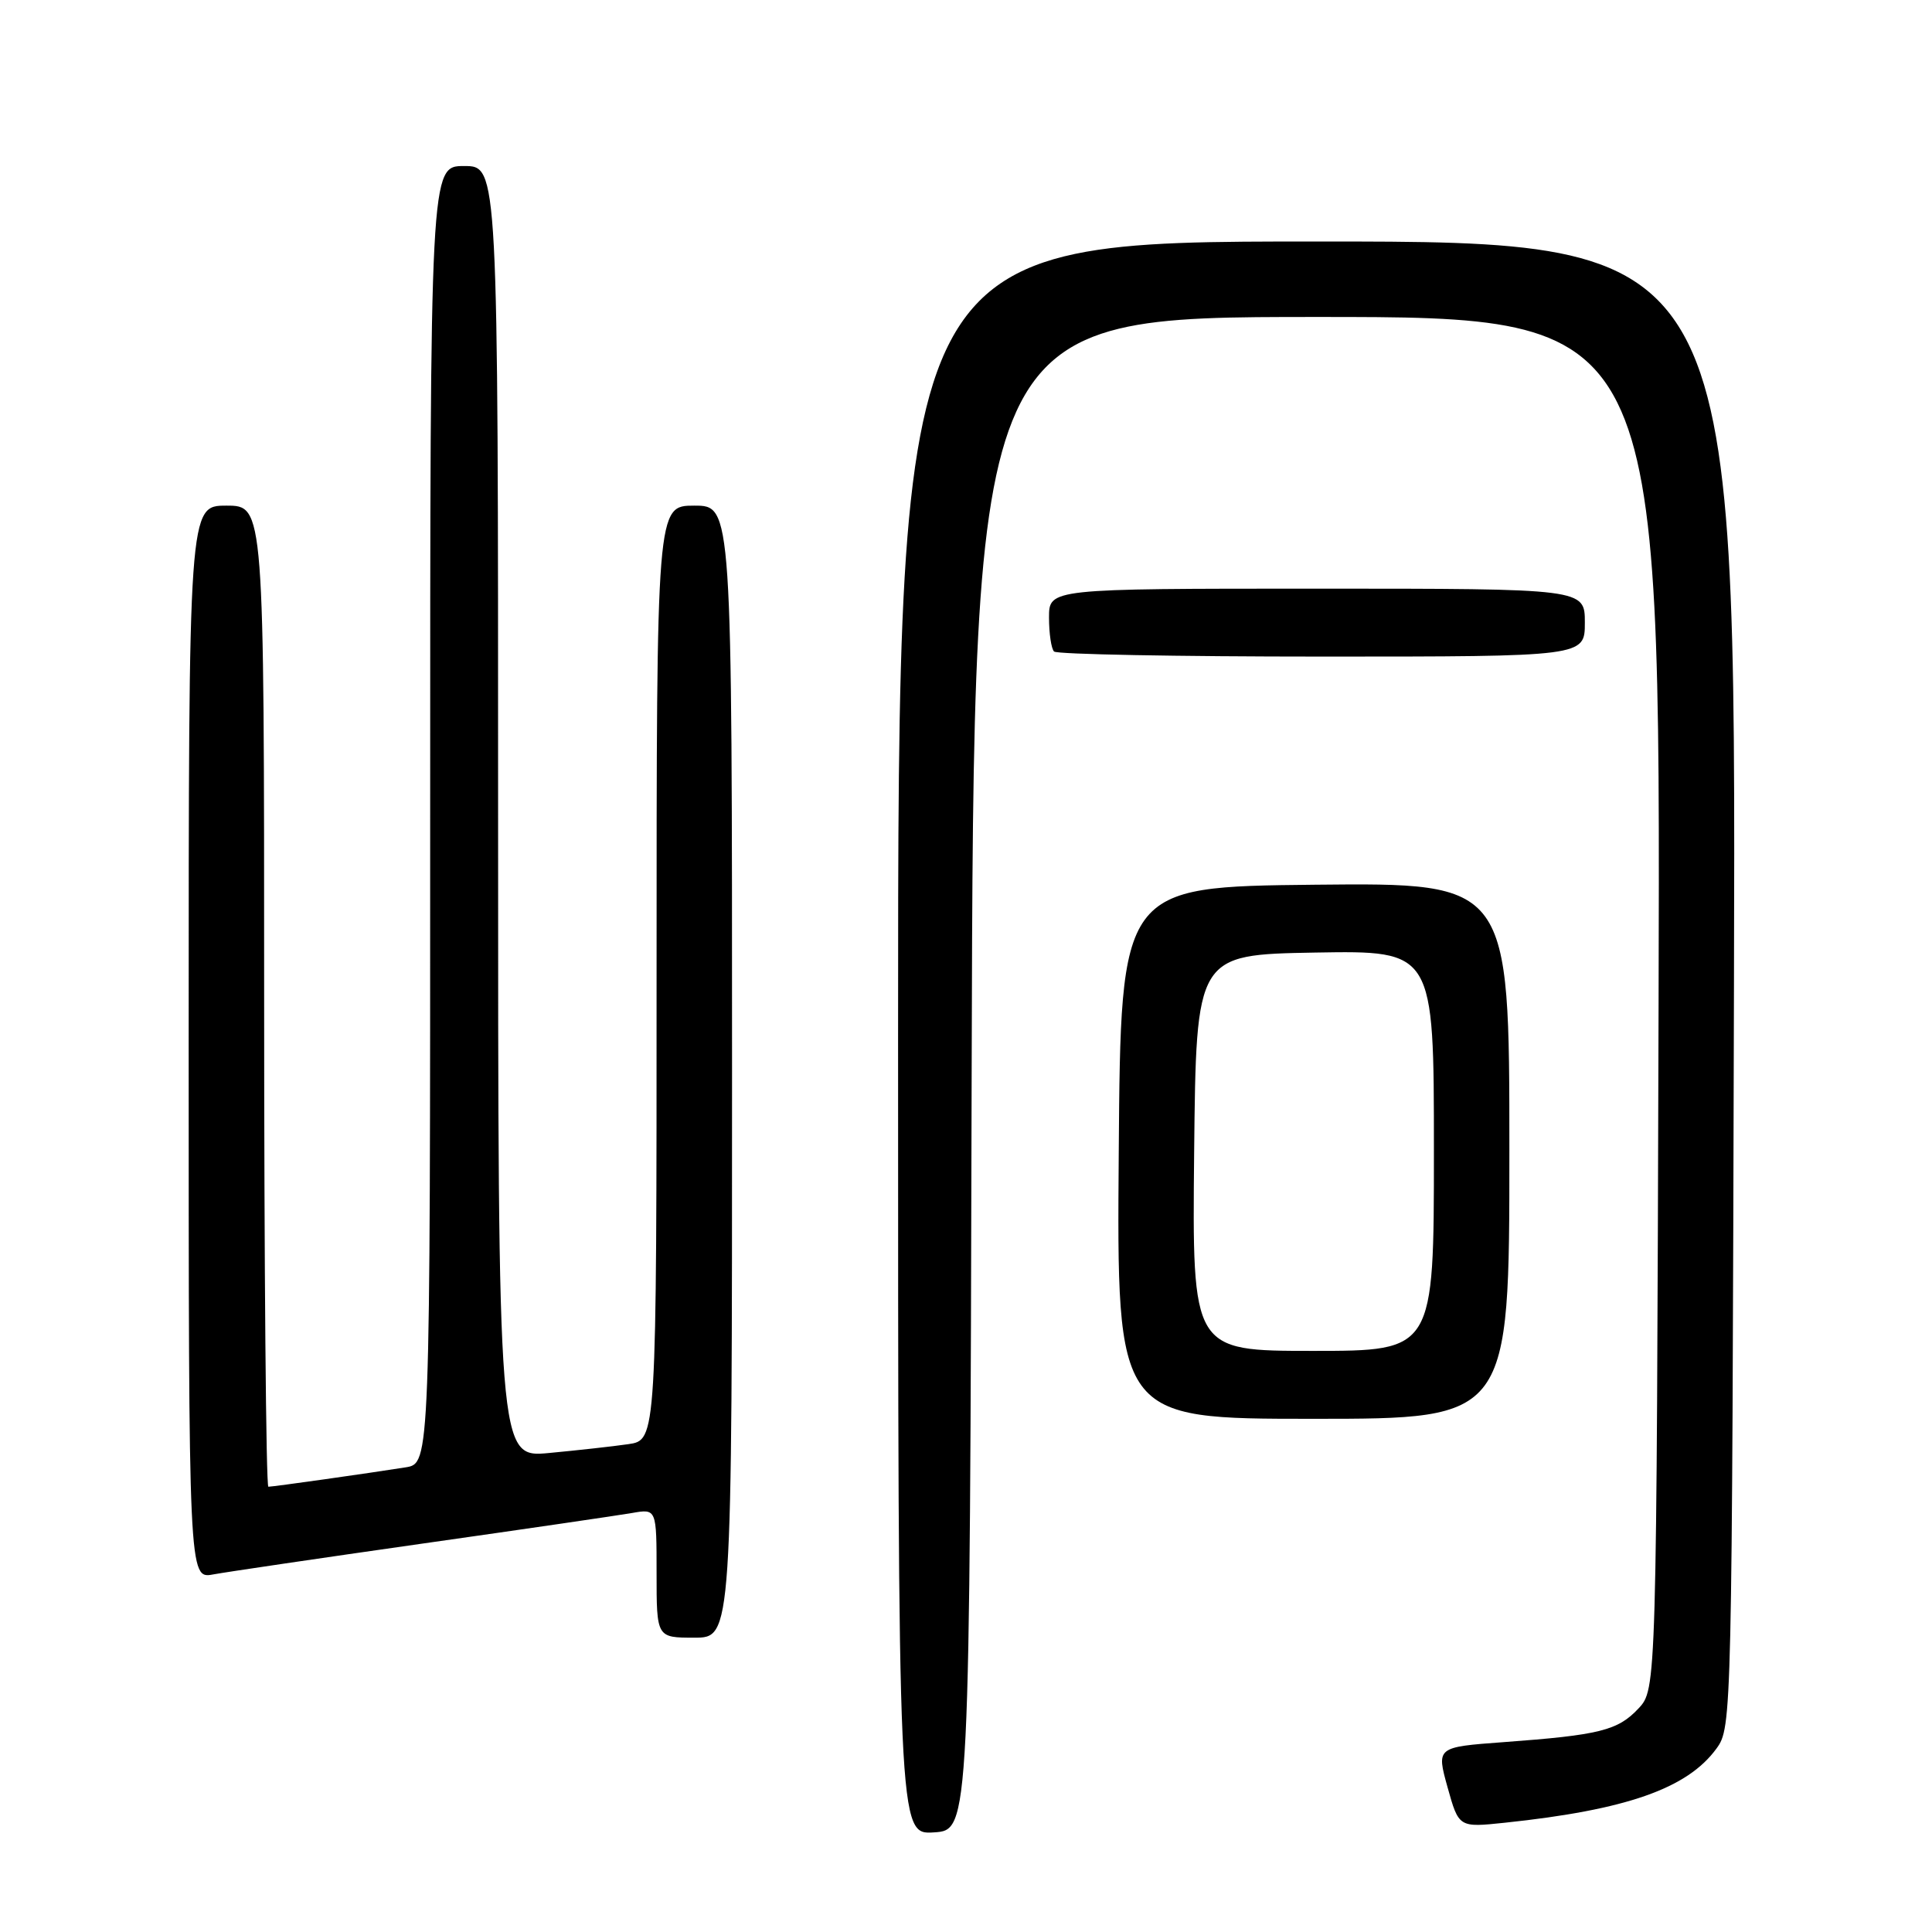 <?xml version="1.0" encoding="UTF-8" standalone="no"?>
<!DOCTYPE svg PUBLIC "-//W3C//DTD SVG 1.1//EN" "http://www.w3.org/Graphics/SVG/1.1/DTD/svg11.dtd" >
<svg xmlns="http://www.w3.org/2000/svg" xmlns:xlink="http://www.w3.org/1999/xlink" version="1.1" viewBox="0 0 256 256">
 <g >
 <path fill="currentColor"
d=" M 128.75 142.25 C 129.01 42.00 129.01 42.00 174.52 42.00 C 220.03 42.00 220.03 42.00 219.77 132.92 C 219.50 223.84 219.50 223.84 217.09 226.40 C 214.37 229.30 211.93 229.91 199.26 230.84 C 190.33 231.50 190.33 231.50 191.81 236.83 C 193.30 242.16 193.30 242.16 199.40 241.52 C 215.52 239.82 223.59 236.99 227.45 231.68 C 229.48 228.88 229.50 227.89 229.76 130.43 C 230.03 32.00 230.03 32.00 174.51 32.00 C 119.00 32.00 119.00 32.00 119.00 137.55 C 119.00 243.11 119.00 243.11 123.75 242.80 C 128.50 242.50 128.50 242.50 128.75 142.25 Z  M 97.00 142.00 C 97.00 67.00 97.00 67.00 92.00 67.00 C 87.00 67.00 87.00 67.00 87.00 128.91 C 87.00 190.82 87.00 190.82 83.25 191.36 C 81.19 191.66 76.46 192.18 72.75 192.53 C 66.00 193.16 66.00 193.16 66.00 107.58 C 66.00 22.00 66.00 22.00 61.50 22.00 C 57.00 22.00 57.00 22.00 57.00 107.95 C 57.00 193.91 57.00 193.91 53.75 194.43 C 48.85 195.21 36.19 197.00 35.56 197.00 C 35.25 197.00 35.00 167.75 35.00 132.00 C 35.00 67.00 35.00 67.00 30.00 67.00 C 25.00 67.00 25.00 67.00 25.00 138.11 C 25.00 209.22 25.00 209.22 28.25 208.62 C 30.04 208.29 42.52 206.45 56.00 204.53 C 69.47 202.62 81.96 200.79 83.75 200.48 C 87.00 199.91 87.00 199.91 87.00 208.45 C 87.00 217.00 87.00 217.00 92.00 217.00 C 97.00 217.00 97.00 217.00 97.00 142.00 Z  M 200.00 152.48 C 200.00 116.97 200.00 116.97 174.25 117.23 C 148.50 117.50 148.50 117.50 148.24 152.75 C 147.97 188.00 147.97 188.00 173.99 188.00 C 200.00 188.00 200.00 188.00 200.00 152.48 Z  M 210.00 82.50 C 210.00 78.00 210.00 78.00 174.50 78.00 C 139.00 78.00 139.00 78.00 139.00 81.83 C 139.00 83.94 139.30 85.97 139.67 86.33 C 140.03 86.70 156.01 87.00 175.17 87.00 C 210.00 87.00 210.00 87.00 210.00 82.50 Z  M 158.23 152.75 C 158.50 126.50 158.50 126.50 174.25 126.22 C 190.00 125.95 190.00 125.95 190.00 152.47 C 190.00 179.00 190.00 179.00 173.98 179.00 C 157.97 179.00 157.97 179.00 158.23 152.75 Z "/>
</g>
</svg>